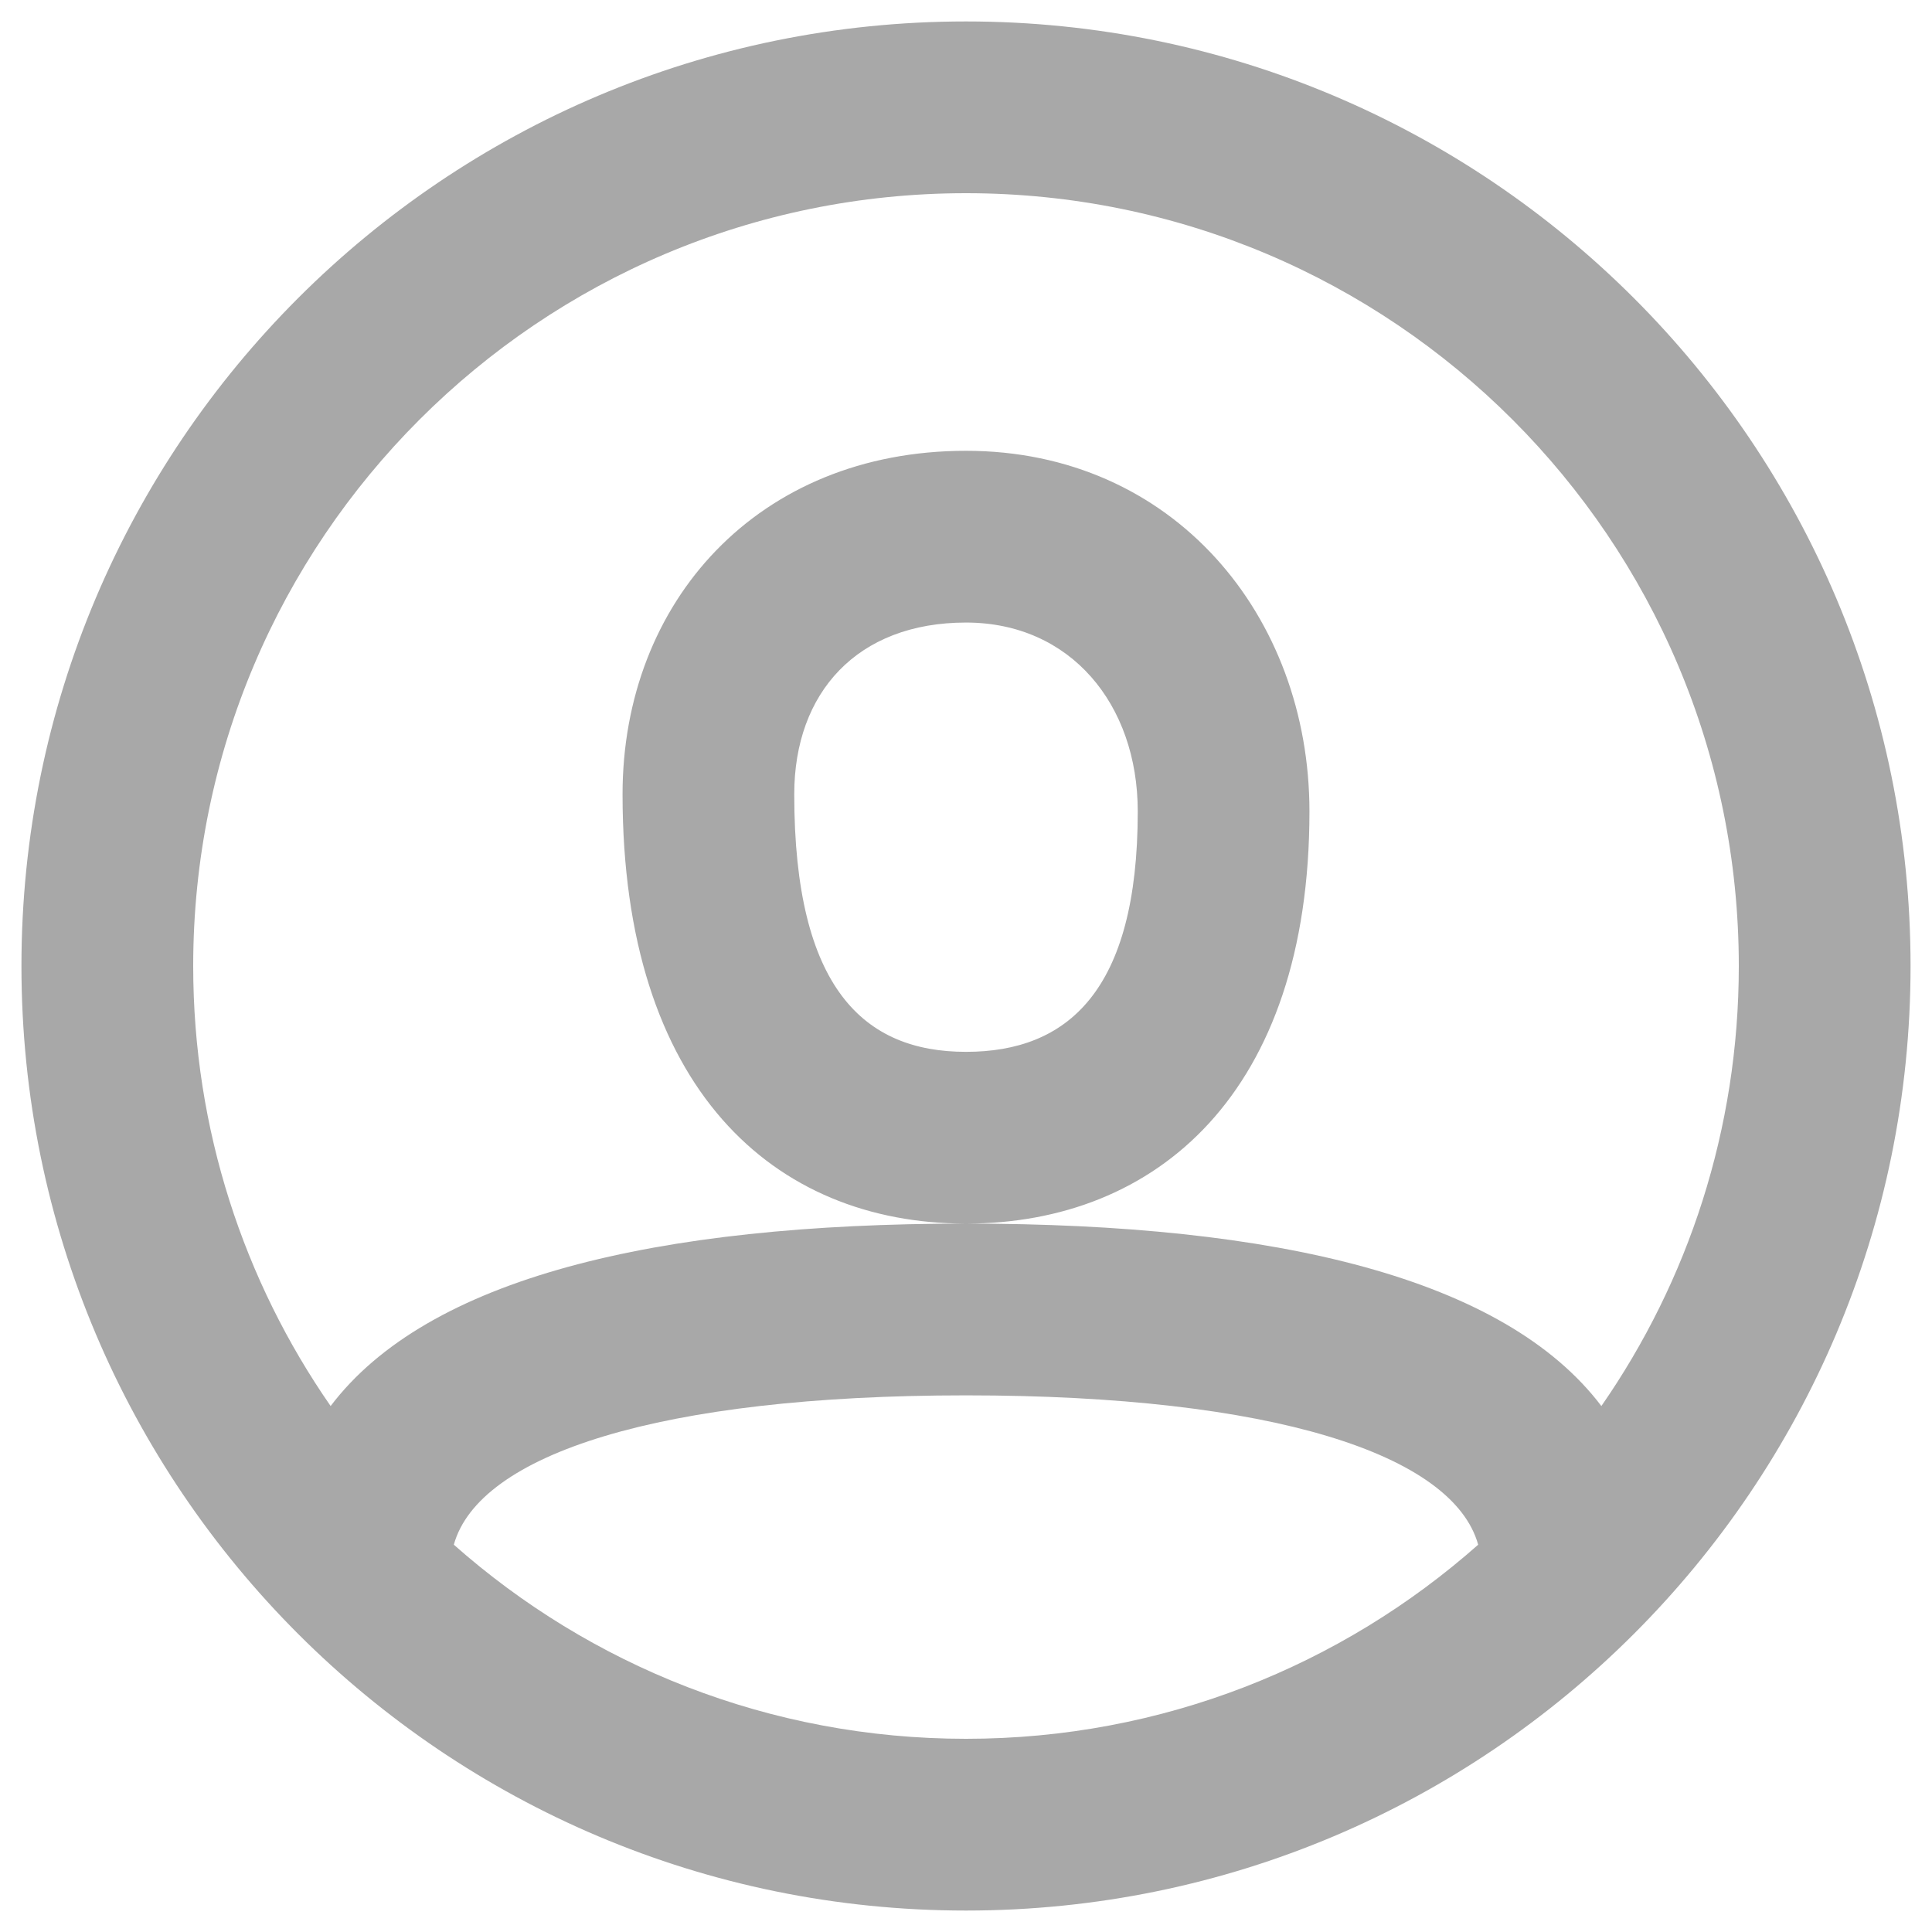 <svg width="30" height="30" viewBox="0 0 30 30" fill="none" xmlns="http://www.w3.org/2000/svg">
<path fill-rule="evenodd" clip-rule="evenodd" d="M15 29.667C6.9 29.667 0.333 23.1 0.333 15C0.333 6.9 6.9 0.333 15 0.333C23.1 0.333 29.667 6.9 29.667 15C29.667 23.1 23.1 29.667 15 29.667ZM24.866 21.833C26.212 19.894 27 17.539 27 15C27 8.373 21.627 3 15 3C8.373 3 3 8.373 3 15C3 17.539 3.788 19.894 5.134 21.833C6.635 19.851 10.161 19 15 19C19.839 19 23.365 19.851 24.866 21.833ZM22.953 23.986C22.563 22.583 19.759 21.667 15 21.667C10.241 21.667 7.437 22.583 7.047 23.986C9.164 25.861 11.949 27 15 27C18.051 27 20.836 25.861 22.953 23.986ZM15 19C12.014 19 9.667 16.903 9.667 12.333C9.667 9.341 11.772 7 15 7C18.219 7 20.333 9.562 20.333 12.6C20.333 16.973 17.957 19 15 19ZM12.333 12.333C12.333 15.359 13.424 16.333 15 16.333C16.57 16.333 17.667 15.398 17.667 12.6C17.667 10.934 16.621 9.667 15 9.667C13.312 9.667 12.333 10.754 12.333 12.333Z" fill="#A8A8A8"/>
</svg>
